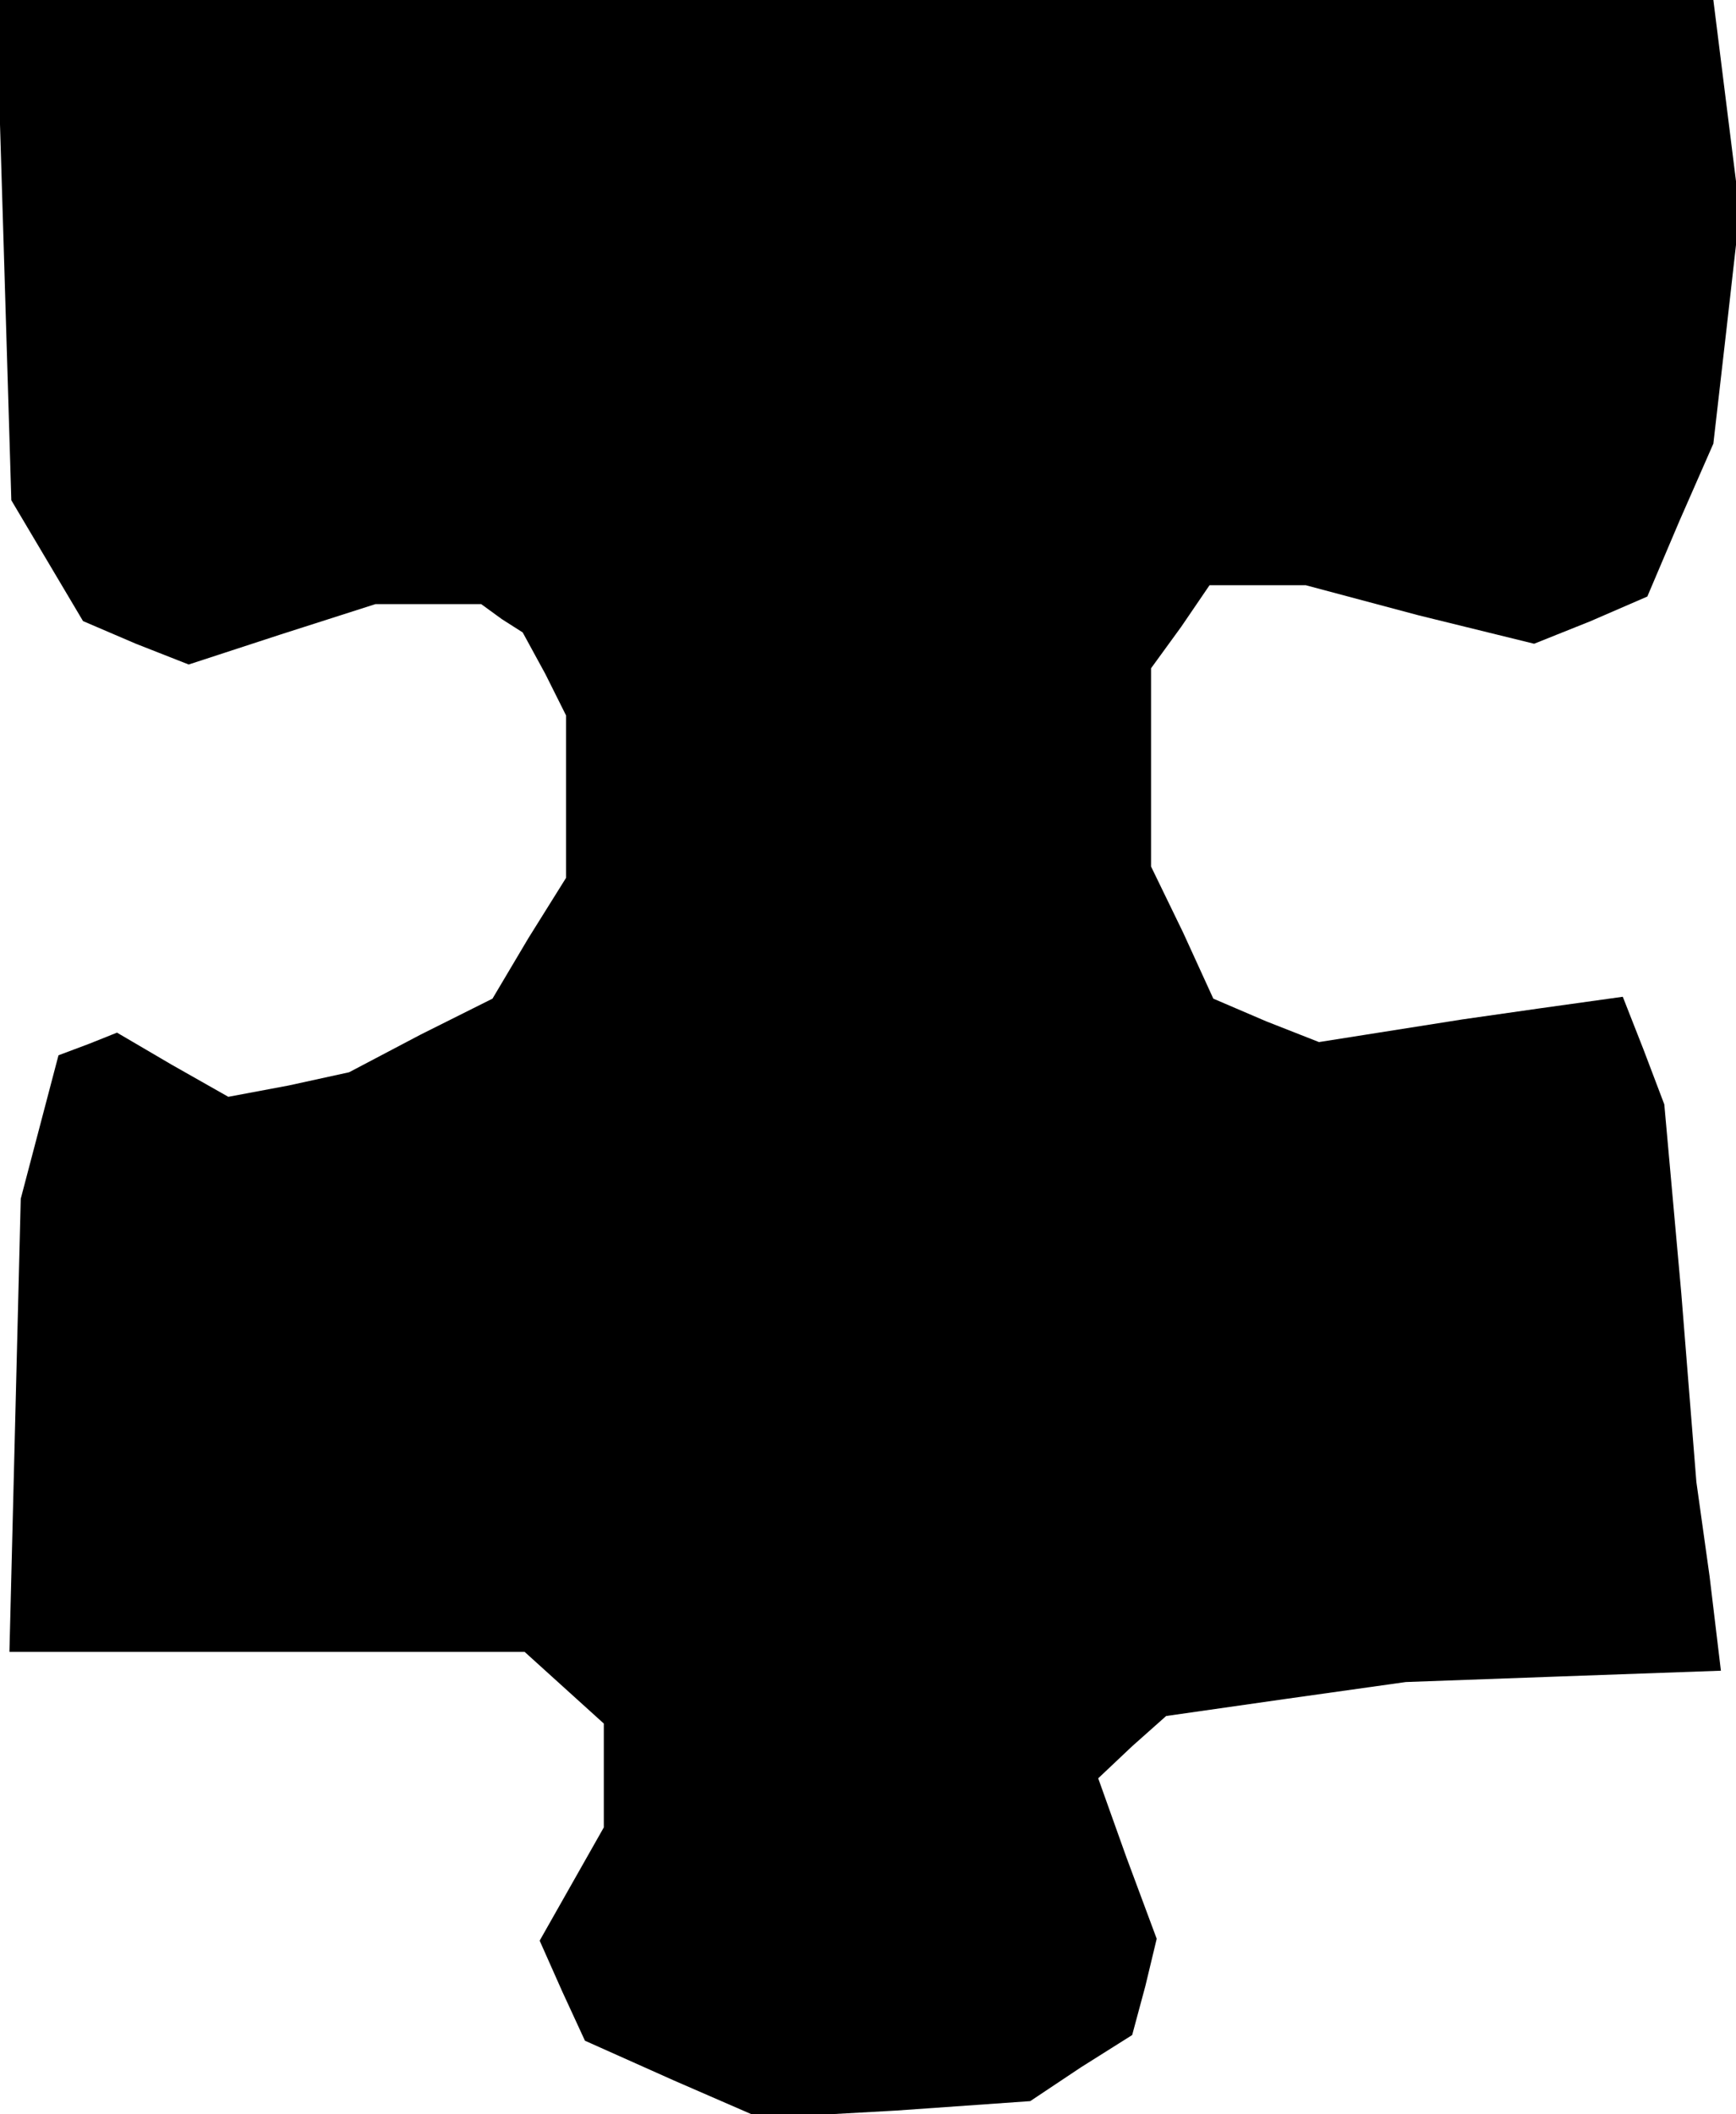 <?xml version="1.0" standalone="no"?>
<!DOCTYPE svg PUBLIC "-//W3C//DTD SVG 20010904//EN"
 "http://www.w3.org/TR/2001/REC-SVG-20010904/DTD/svg10.dtd">
<svg version="1.0" xmlns="http://www.w3.org/2000/svg"
 width="92pt" height="112pt" viewBox="0 0 92 112"
 preserveAspectRatio="xMidYMid meet">
<g transform="translate(0,112) scale(0.1,-0.1)"
fill="#000000" stroke="none">
<path d="M2 988 l4 -133 19 -32 19 -32 28 -12 28 -11 49 16 50 16 28 0 28 0
11 -8 11 -7 12 -22 11 -22 0 -43 0 -43 -20 -32 -19 -32 -38 -19 -38 -20 -32
-7 -32 -6 -30 17 -29 17 -15 -6 -16 -6 -10 -38 -10 -38 -3 -120 -3 -120 136 0
137 0 21 -19 21 -19 0 -28 0 -27 -17 -30 -17 -30 12 -27 12 -26 47 -21 46 -20
72 4 71 5 27 18 27 17 7 26 6 25 -16 43 -15 42 18 17 18 16 63 9 64 9 83 3 84
3 -6 50 -7 50 -8 100 -9 100 -11 29 -11 28 -43 -6 -42 -6 -38 -6 -38 -6 -28
11 -28 12 -16 35 -17 35 0 52 0 53 16 22 15 22 26 0 25 0 60 -16 61 -15 30 12
30 13 17 40 18 41 7 61 7 62 -7 56 -7 56 -455 0 -455 0 4 -132z"/>
</g>
</svg>
